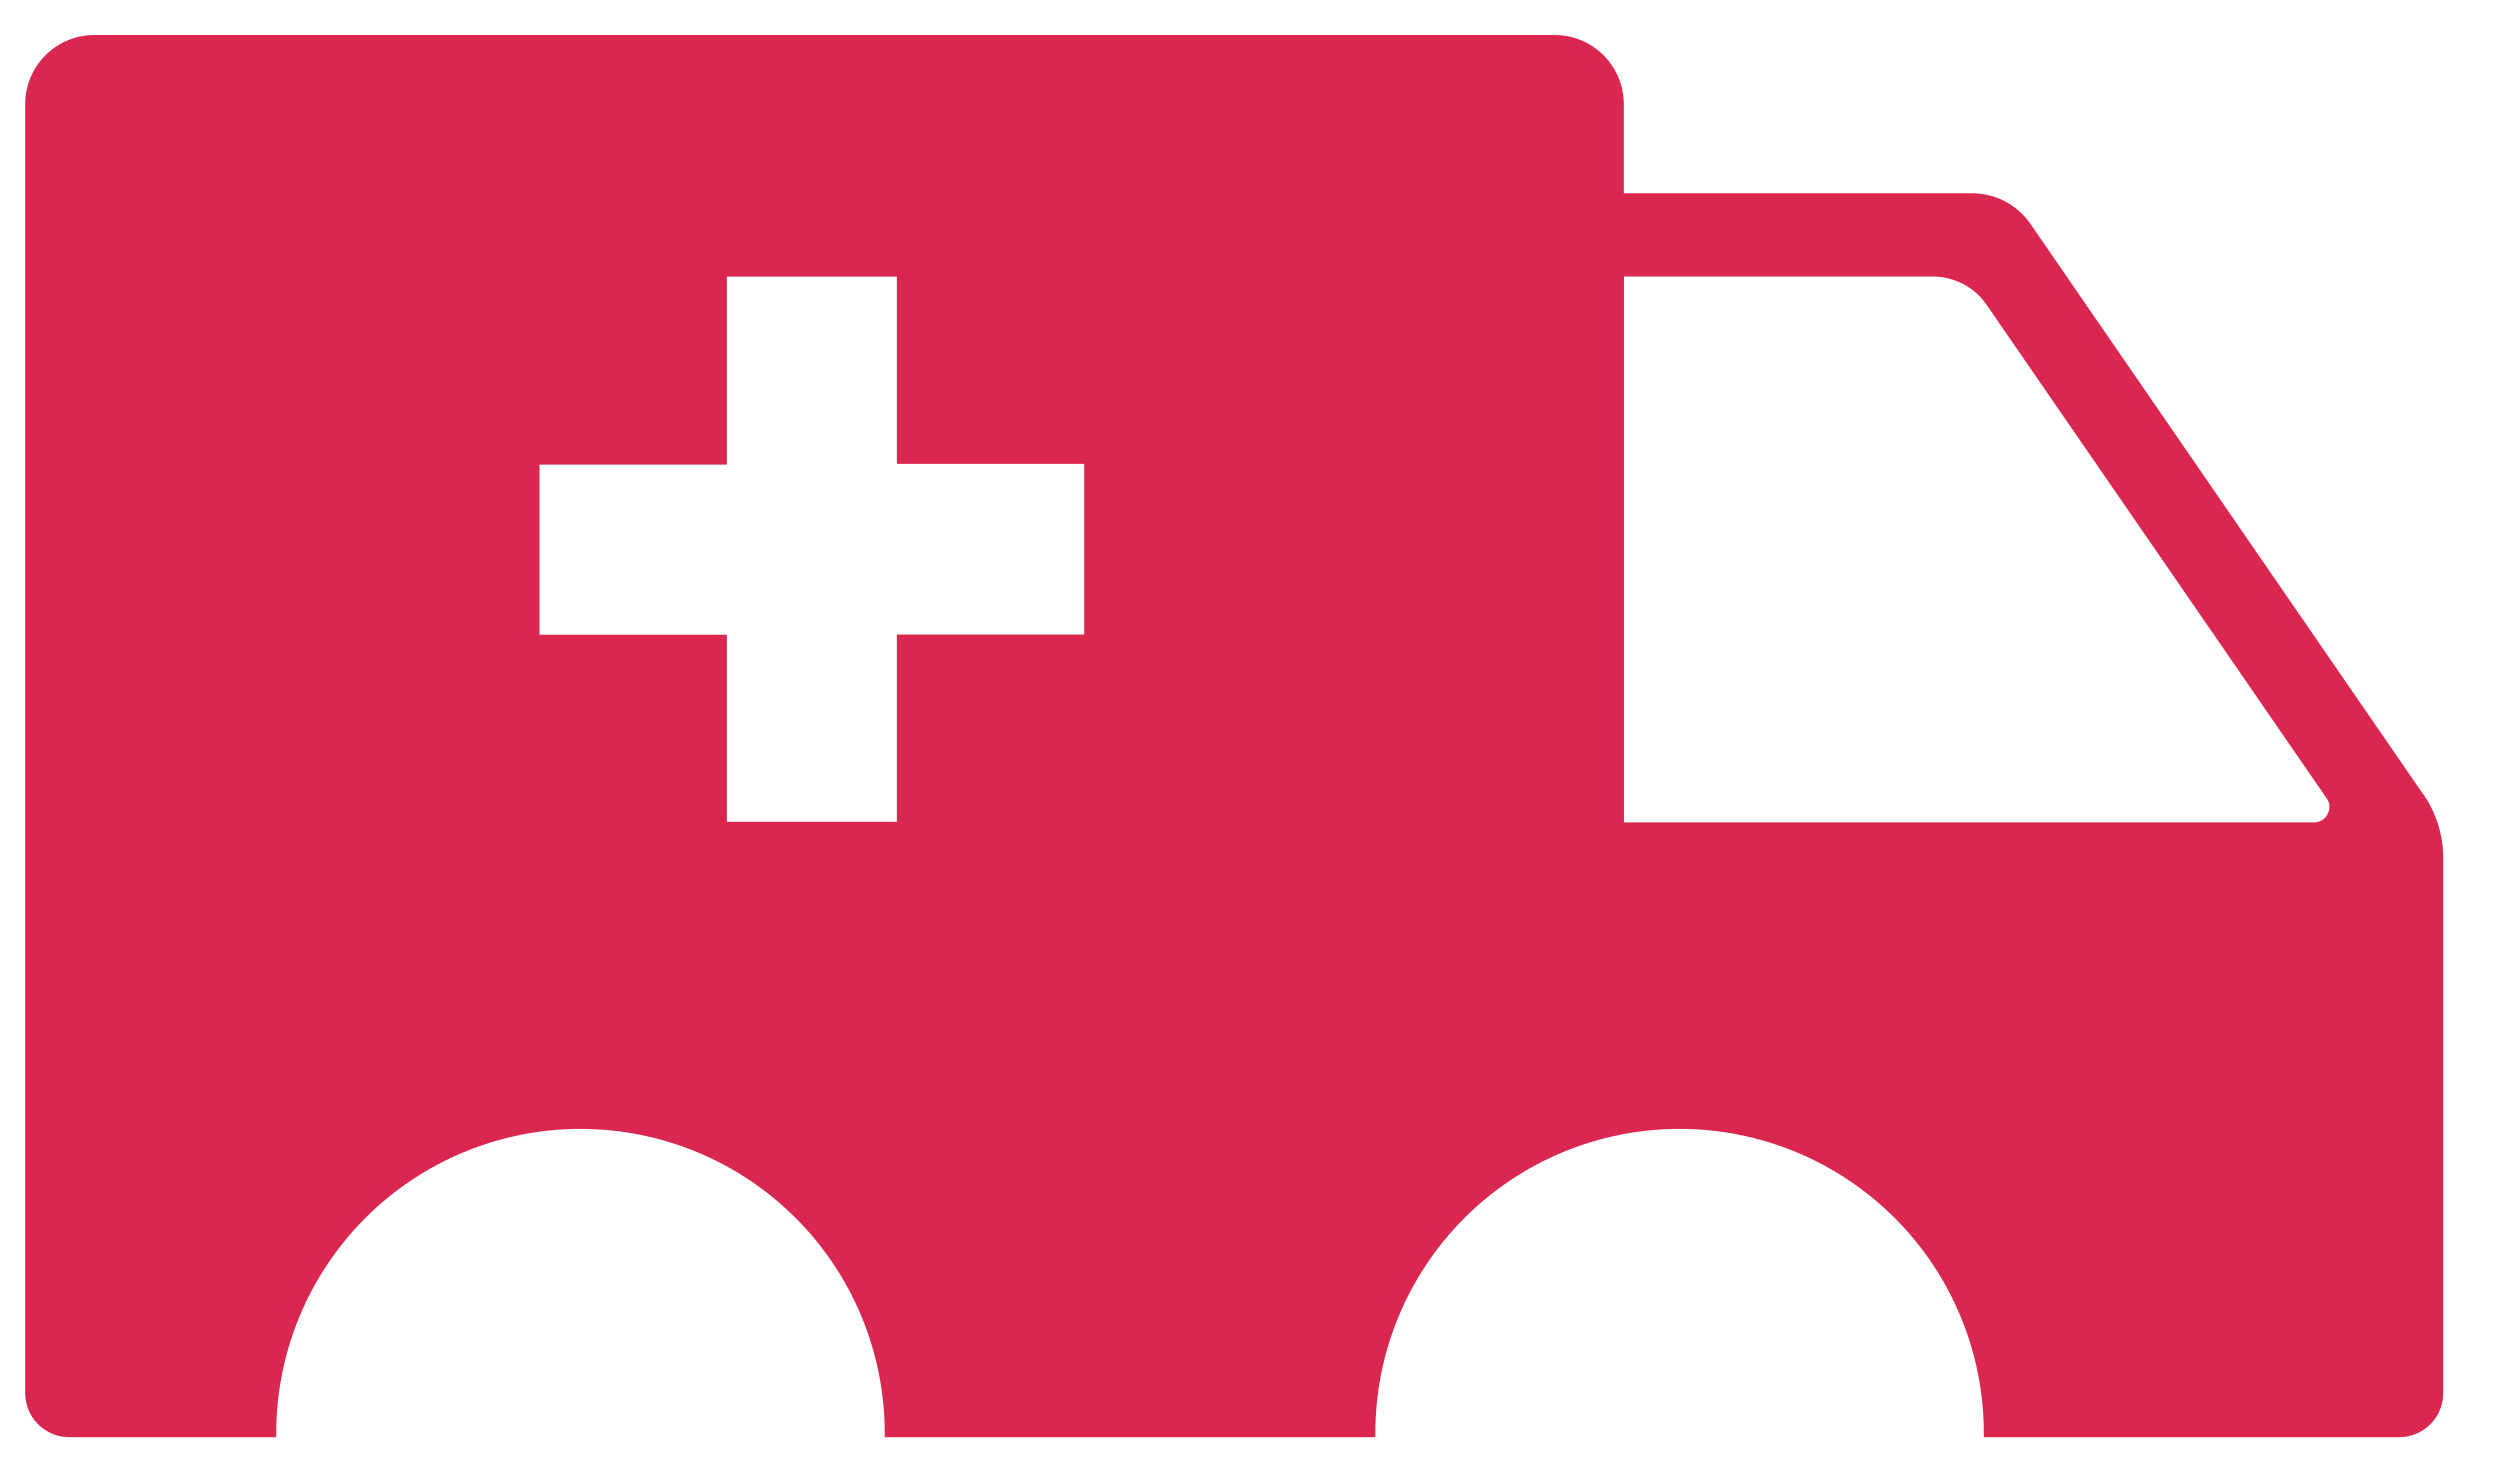 <svg width="36" height="21" viewBox="0 0 36 21" fill="none" xmlns="http://www.w3.org/2000/svg">
<path d="M34.897 11.442L29.235 3.219C29.142 3.085 29.017 2.976 28.873 2.9C28.728 2.824 28.568 2.784 28.404 2.783H23.383V1.501C23.383 1.236 23.278 0.983 23.091 0.796C22.904 0.609 22.651 0.504 22.386 0.504H1.358C1.094 0.504 0.841 0.609 0.655 0.795C0.468 0.982 0.363 1.235 0.363 1.499L0.363 20.062C0.363 20.411 0.646 20.694 0.995 20.696H3.978V20.637C3.978 19.475 4.44 18.361 5.261 17.539C6.083 16.718 7.197 16.256 8.359 16.256C9.521 16.256 10.636 16.718 11.457 17.539C12.279 18.361 12.74 19.475 12.74 20.637V20.699V20.696H19.805V20.637C19.805 19.475 20.267 18.361 21.088 17.539C21.91 16.718 23.024 16.256 24.186 16.256C25.348 16.256 26.462 16.718 27.284 17.539C28.106 18.361 28.567 19.475 28.567 20.637V20.699V20.696H34.55C34.718 20.695 34.879 20.628 34.997 20.509C35.116 20.391 35.182 20.23 35.182 20.062V12.302C35.172 11.992 35.072 11.691 34.896 11.435L34.9 11.441L34.897 11.442ZM15.613 9.137H12.915V11.834H10.467V9.14H7.769V6.69H10.467V3.983H12.915V6.68H15.613V9.137ZM33.516 11.727C33.497 11.762 33.469 11.791 33.435 11.812C33.401 11.832 33.361 11.843 33.321 11.843H23.385V3.982H27.836C27.986 3.983 28.133 4.019 28.266 4.088C28.399 4.157 28.514 4.257 28.6 4.379L28.602 4.382L33.508 11.502C33.53 11.534 33.543 11.571 33.544 11.609C33.546 11.648 33.536 11.686 33.517 11.719L33.518 11.718L33.516 11.727Z" fill="#DA2750"/>
</svg>
